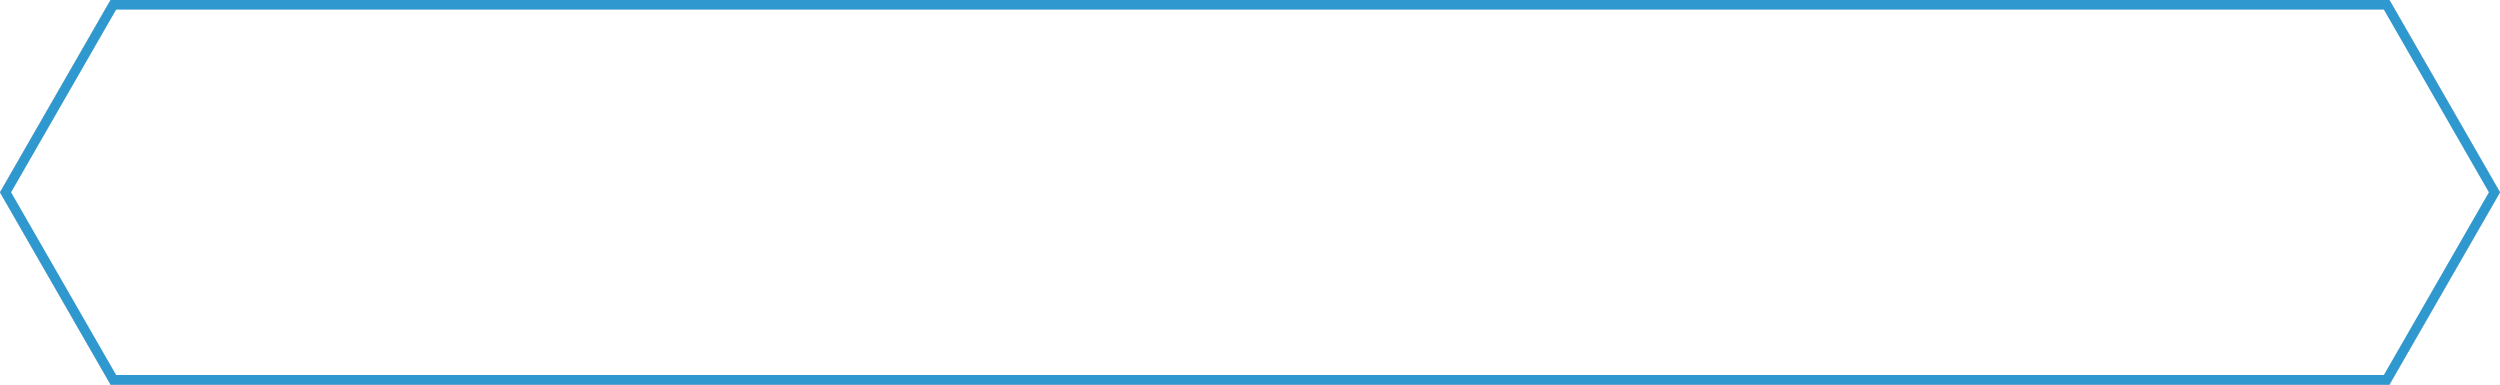 <svg xmlns="http://www.w3.org/2000/svg" xmlns:xlink="http://www.w3.org/1999/xlink" width="260" height="40" viewBox="0 0 260 40"><defs><style>.a{fill:#0b3b6f;}.b{fill:#fff;}.c{fill:none;}.d,.e{stroke:none;}.e{fill:#2e98cf;}.f{filter:url(#a);}</style><filter id="a"><feOffset input="SourceAlpha"/><feGaussianBlur stdDeviation="15" result="b"/><feFlood flood-color="#0a4b90" result="c"/><feComposite operator="out" in="SourceGraphic" in2="b"/><feComposite operator="in" in="c"/><feComposite operator="in" in2="SourceGraphic"/></filter></defs><g data-type="innerShadowGroup"><g class="a" transform="translate(-49)"><path class="d" d="M 297.211 39.5 L 60.789 39.5 L 49.577 20 L 60.789 0.5 L 297.211 0.5 L 308.423 20 L 297.211 39.5 Z"/><path class="d" d="M 61.079 1 L 50.154 20 L 61.079 39 L 296.921 39 L 307.846 20 L 296.921 1 L 61.079 1 M 60.5 0 L 297.5 0 L 309 20 L 297.5 40 L 60.5 40 L 49 20 L 60.5 0 Z"/></g><g class="f" transform="matrix(1, 0, 0, 1, 0, 0)"><g class="b" transform="translate(-49)"><path class="d" d="M 297.211 39.5 L 60.789 39.5 L 49.577 20 L 60.789 0.5 L 297.211 0.5 L 308.423 20 L 297.211 39.5 Z"/><path class="d" d="M 61.079 1 L 50.154 20 L 61.079 39 L 296.921 39 L 307.846 20 L 296.921 1 L 61.079 1 M 60.5 0 L 297.5 0 L 309 20 L 297.5 40 L 60.5 40 L 49 20 L 60.5 0 Z"/></g></g><g class="c" transform="translate(-49)"><path class="d" d="M 297.211 39.5 L 60.789 39.5 L 49.577 20 L 60.789 0.5 L 297.211 0.5 L 308.423 20 L 297.211 39.5 Z"/><path class="e" d="M 61.079 1 L 50.154 20 L 61.079 39 L 296.921 39 L 307.846 20 L 296.921 1 L 61.079 1 M 60.5 0 L 297.5 0 L 309 20 L 297.5 40 L 60.5 40 L 49 20 L 60.5 0 Z"/></g></g></svg>